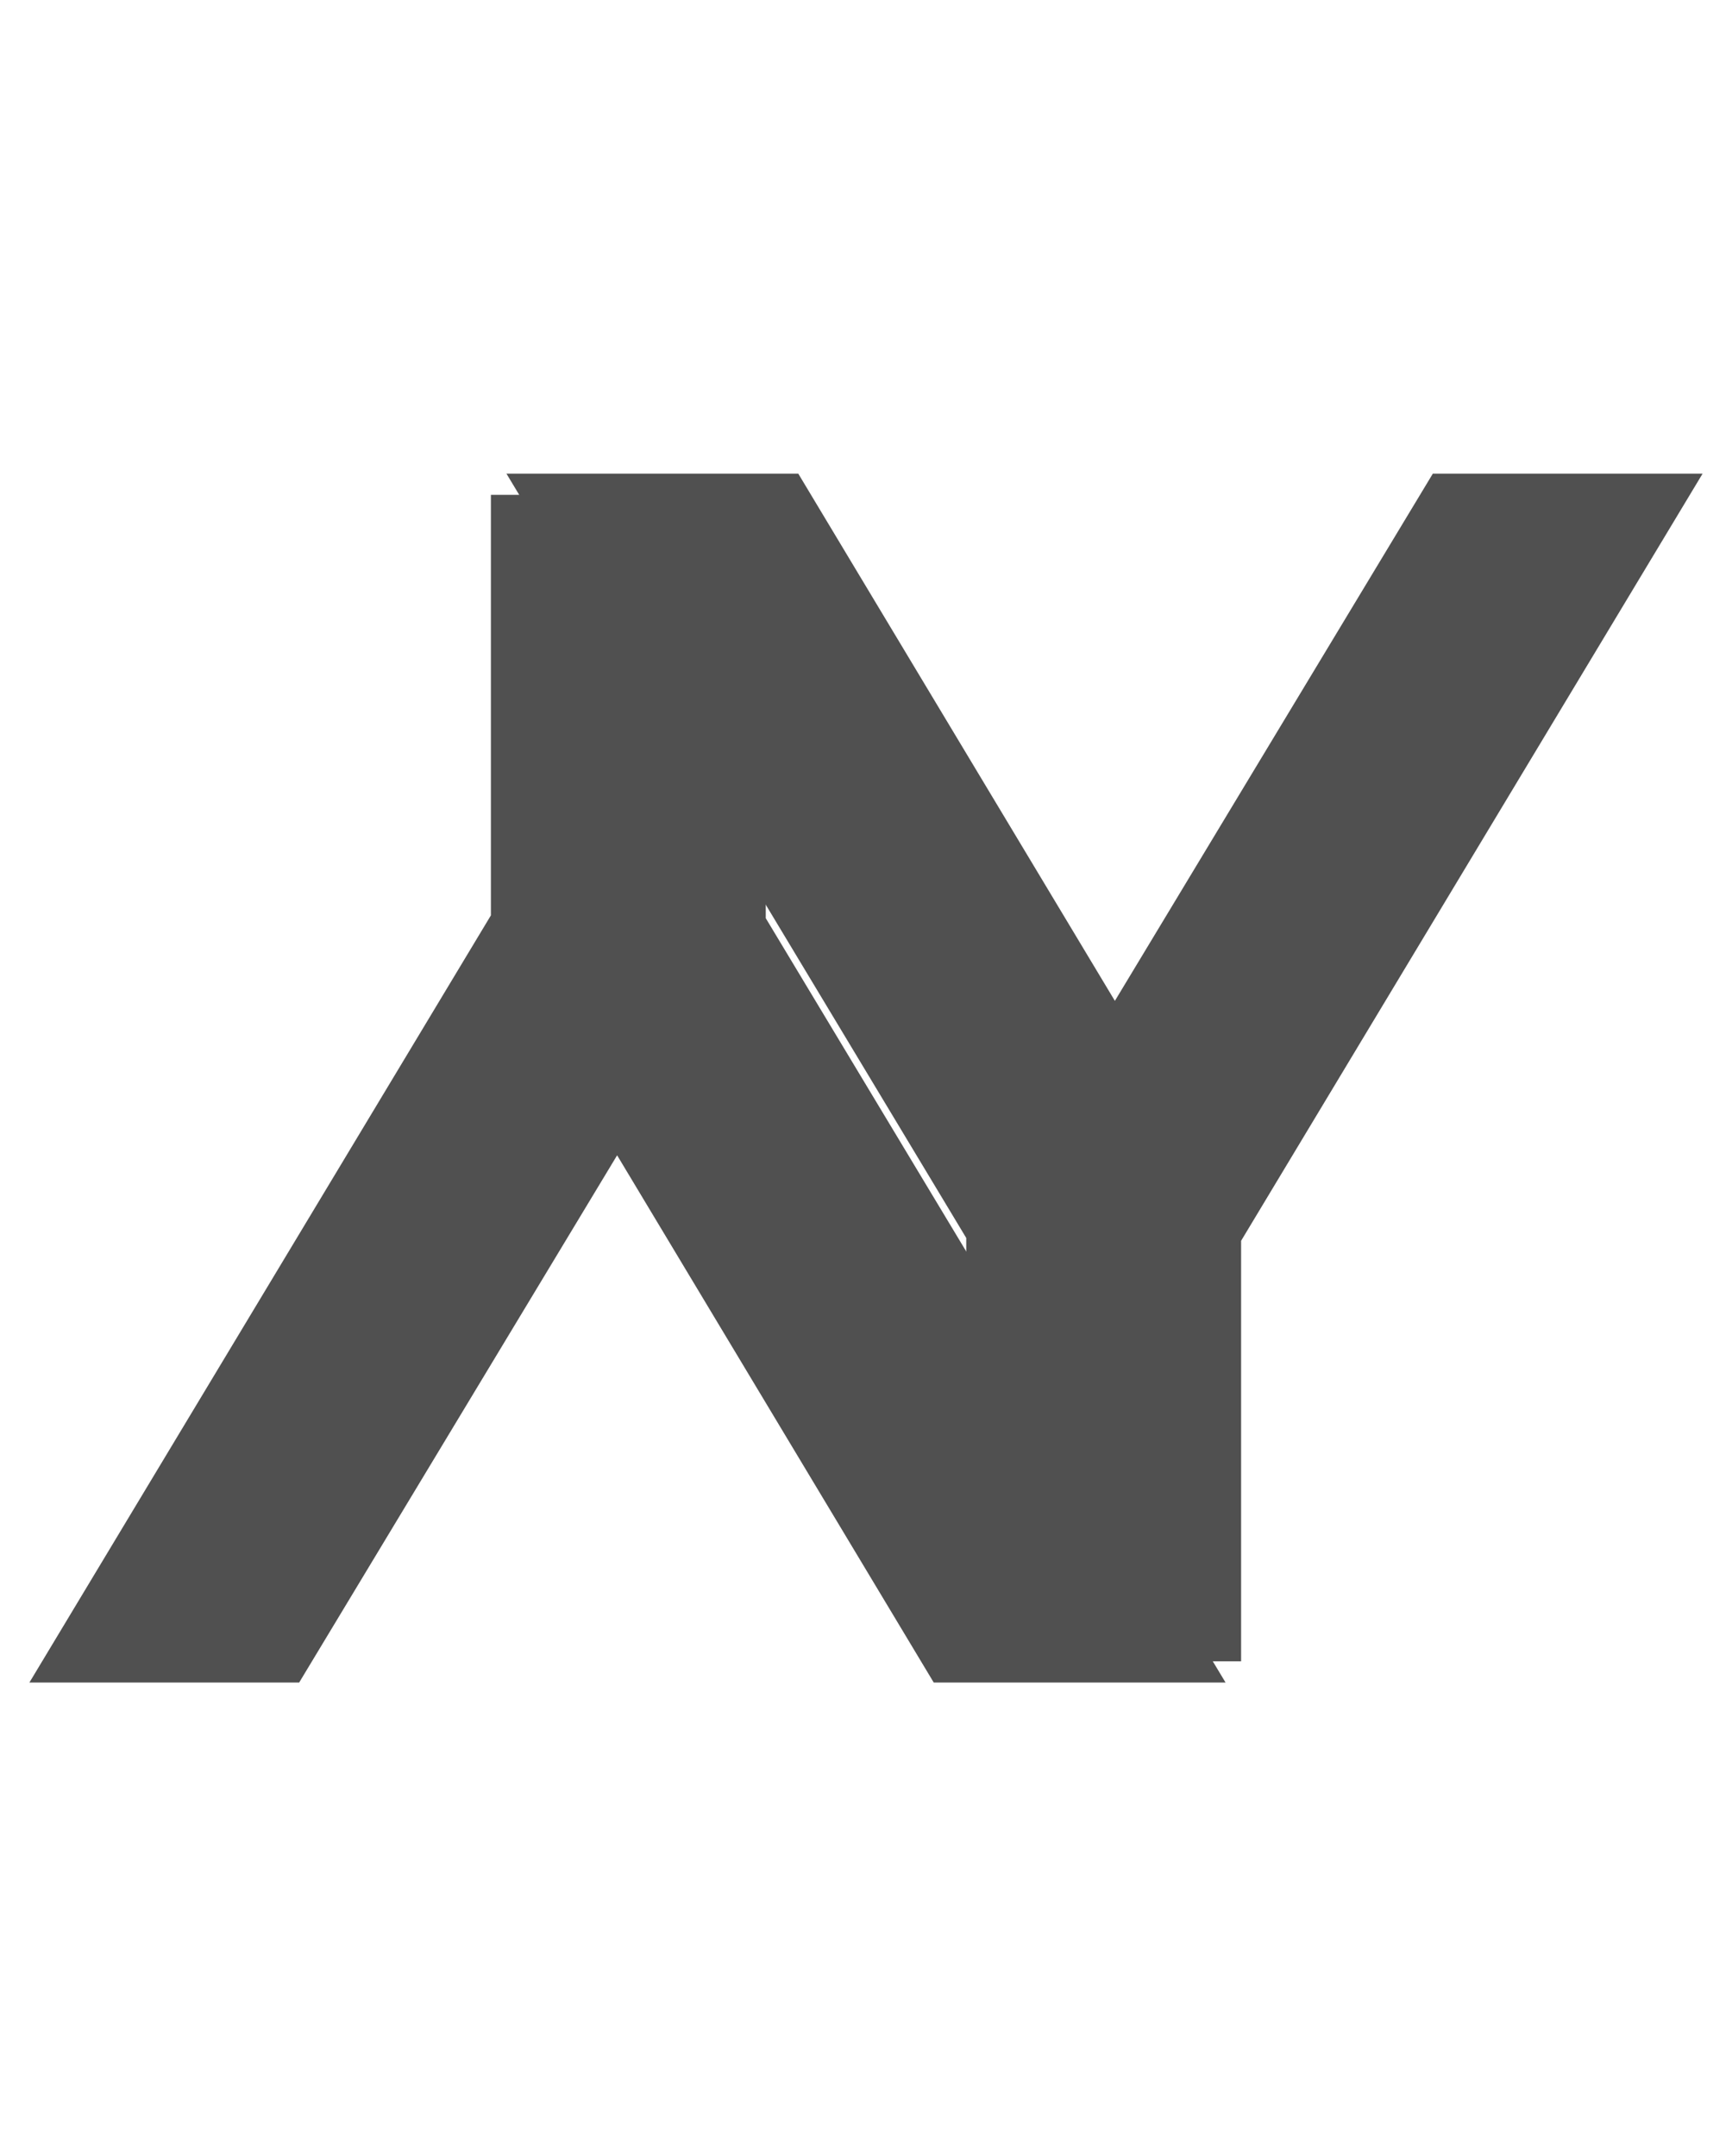 <svg width="49" height="61" viewBox="0 0 49 61" fill="none" xmlns="http://www.w3.org/2000/svg">
<path d="M27.336 47V33.272L29.112 37.976L14.328 13.4H22.584L33.912 32.264H29.16L40.536 13.4H48.168L33.384 37.976L35.112 33.272V47H27.336Z" fill="#505050"/>
<path d="M21.664 14L21.664 27.728L19.888 23.024L34.672 47.6L26.416 47.6L15.088 28.736L19.84 28.736L8.464 47.6L0.832 47.6L15.616 23.024L13.888 27.728L13.888 14L21.664 14Z" fill="#505050"/>
</svg>
